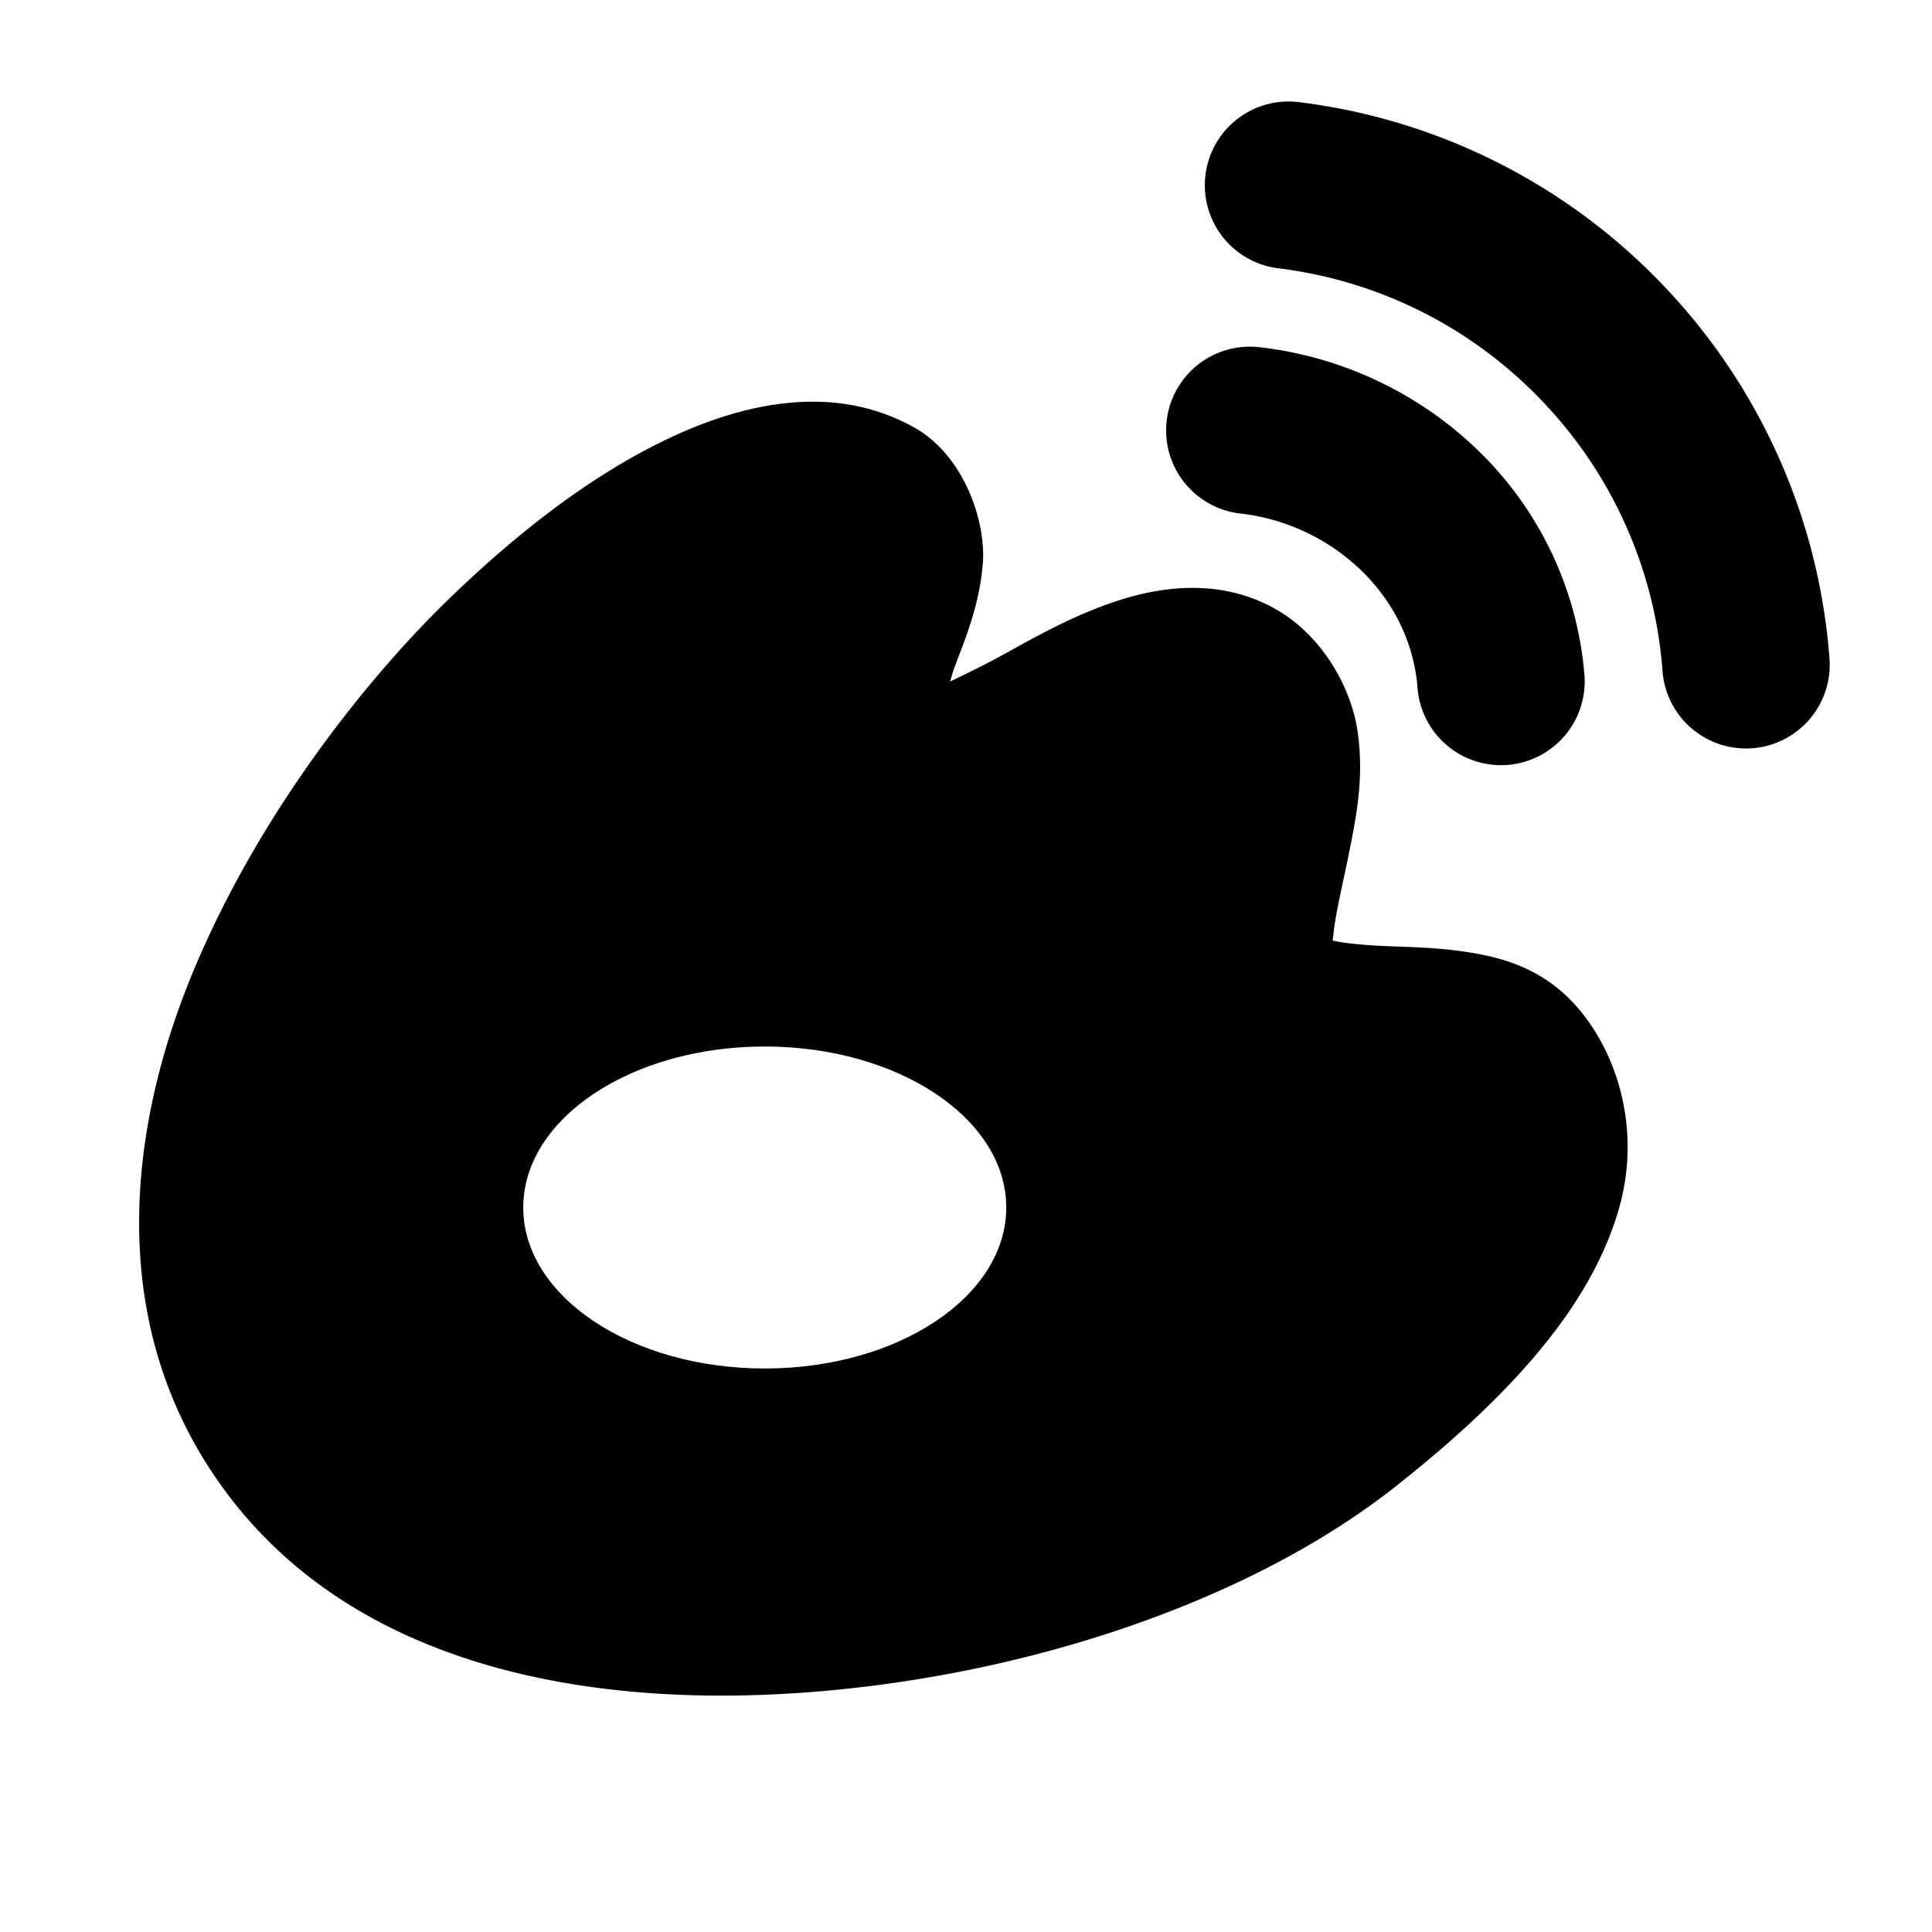 <svg xmlns="http://www.w3.org/2000/svg" width="48" height="48" viewBox="0 0 48 48"><path d="M20.332 12.068c-2.162-.084-5.052 1.702-7.77 4.342-3.344 3.25-10.398 12.736-5.199 19.522 5.2 6.785 19.92 4.167 25.996-.614 6.077-4.78 5.476-7.733 4.159-9.035-1.318-1.301-5.162.013-6.239-1.758s1.916-6.193-.634-7.593-6.955 3.65-8.944 2.338c-1.99-1.313 2.19-5.598 0-6.832-.41-.232-.87-.35-1.369-.37zM19 26c3.314 0 6 1.79 6 4s-2.686 4-6 4-6-1.79-6-4 2.686-4 6-4z"/><path d="M19.7 10c-1.03.082-2.056.412-3.012.857-1.914.89-3.784 2.323-5.575 4.063-1.873 1.82-4.581 5.114-6.271 9.115-1.69 4-2.291 9.038.869 13.162 3.254 4.248 9.007 5.273 14.484 4.838s10.915-2.301 14.45-5.082c3.228-2.54 4.923-4.718 5.56-6.865.637-2.146-.119-4.19-1.225-5.283-.813-.804-1.754-1.031-2.521-1.15-.767-.12-1.461-.125-2.059-.151-.595-.026-1.09-.081-1.324-.145.04.062.02.089.07-.3.066-.5.248-1.241.41-2.069.163-.827.331-1.753.17-2.836-.16-1.082-.886-2.392-2.08-3.047-1.32-.725-2.743-.544-3.826-.199-1.082.345-2.017.87-2.865 1.34-.55.304-.93.478-1.353.686.055-.159.055-.204.12-.377.265-.704.602-1.49.694-2.532.092-1.04-.451-2.698-1.693-3.398-.965-.544-1.995-.71-3.024-.627Zm.241 4.162c.085-.009.099.02.17.02-.076.272-.117.474-.28.91-.259.686-.595 1.462-.724 2.465-.064.501-.076 1.09.137 1.74s.707 1.31 1.313 1.709c1.303.86 2.74.571 3.734.209.994-.363 1.86-.874 2.68-1.328s1.59-.85 2.113-1.016.607-.092.56-.117c.083.045-.062-.184-.033.012.03.196-.004.749-.136 1.423-.133.675-.338 1.46-.452 2.33-.113.872-.212 1.95.479 3.086.614 1.01 1.638 1.538 2.47 1.766.833.229 1.582.258 2.245.287.663.03 1.246.05 1.603.106.358.055.392.153.237 0 .211.208.414.29.162 1.14-.253.851-1.298 2.54-4.147 4.782-2.542 2-7.503 3.83-12.205 4.203s-8.909-.685-10.853-3.223c-2.04-2.661-1.713-5.761-.34-9.012 1.373-3.25 3.867-6.322 5.338-7.752 1.553-1.51 3.156-2.68 4.43-3.273.636-.296 1.131-.428 1.5-.467zM32.266 2.537a2.08 2.08 0 0 0-2.317 1.813 2.08 2.08 0 0 0 1.813 2.316 10.87 10.87 0 0 1 6.484 3.227 10.86 10.86 0 0 1 3.059 6.779 2.08 2.08 0 0 0 2.23 1.918 2.08 2.08 0 0 0 1.918-2.23 15.05 15.05 0 0 0-4.224-9.368 15.05 15.05 0 0 0-8.963-4.455Z"/><path d="M31.295 8.627a2.08 2.08 0 0 0-2.309 1.824 2.08 2.08 0 0 0 1.825 2.307 5.17 5.17 0 0 1 3.025 1.43c.796.78 1.295 1.787 1.383 2.906a2.08 2.08 0 0 0 2.236 1.91 2.08 2.08 0 0 0 1.91-2.236 8.75 8.75 0 0 0-2.615-5.55 9.33 9.33 0 0 0-5.455-2.591Z"/></svg>
